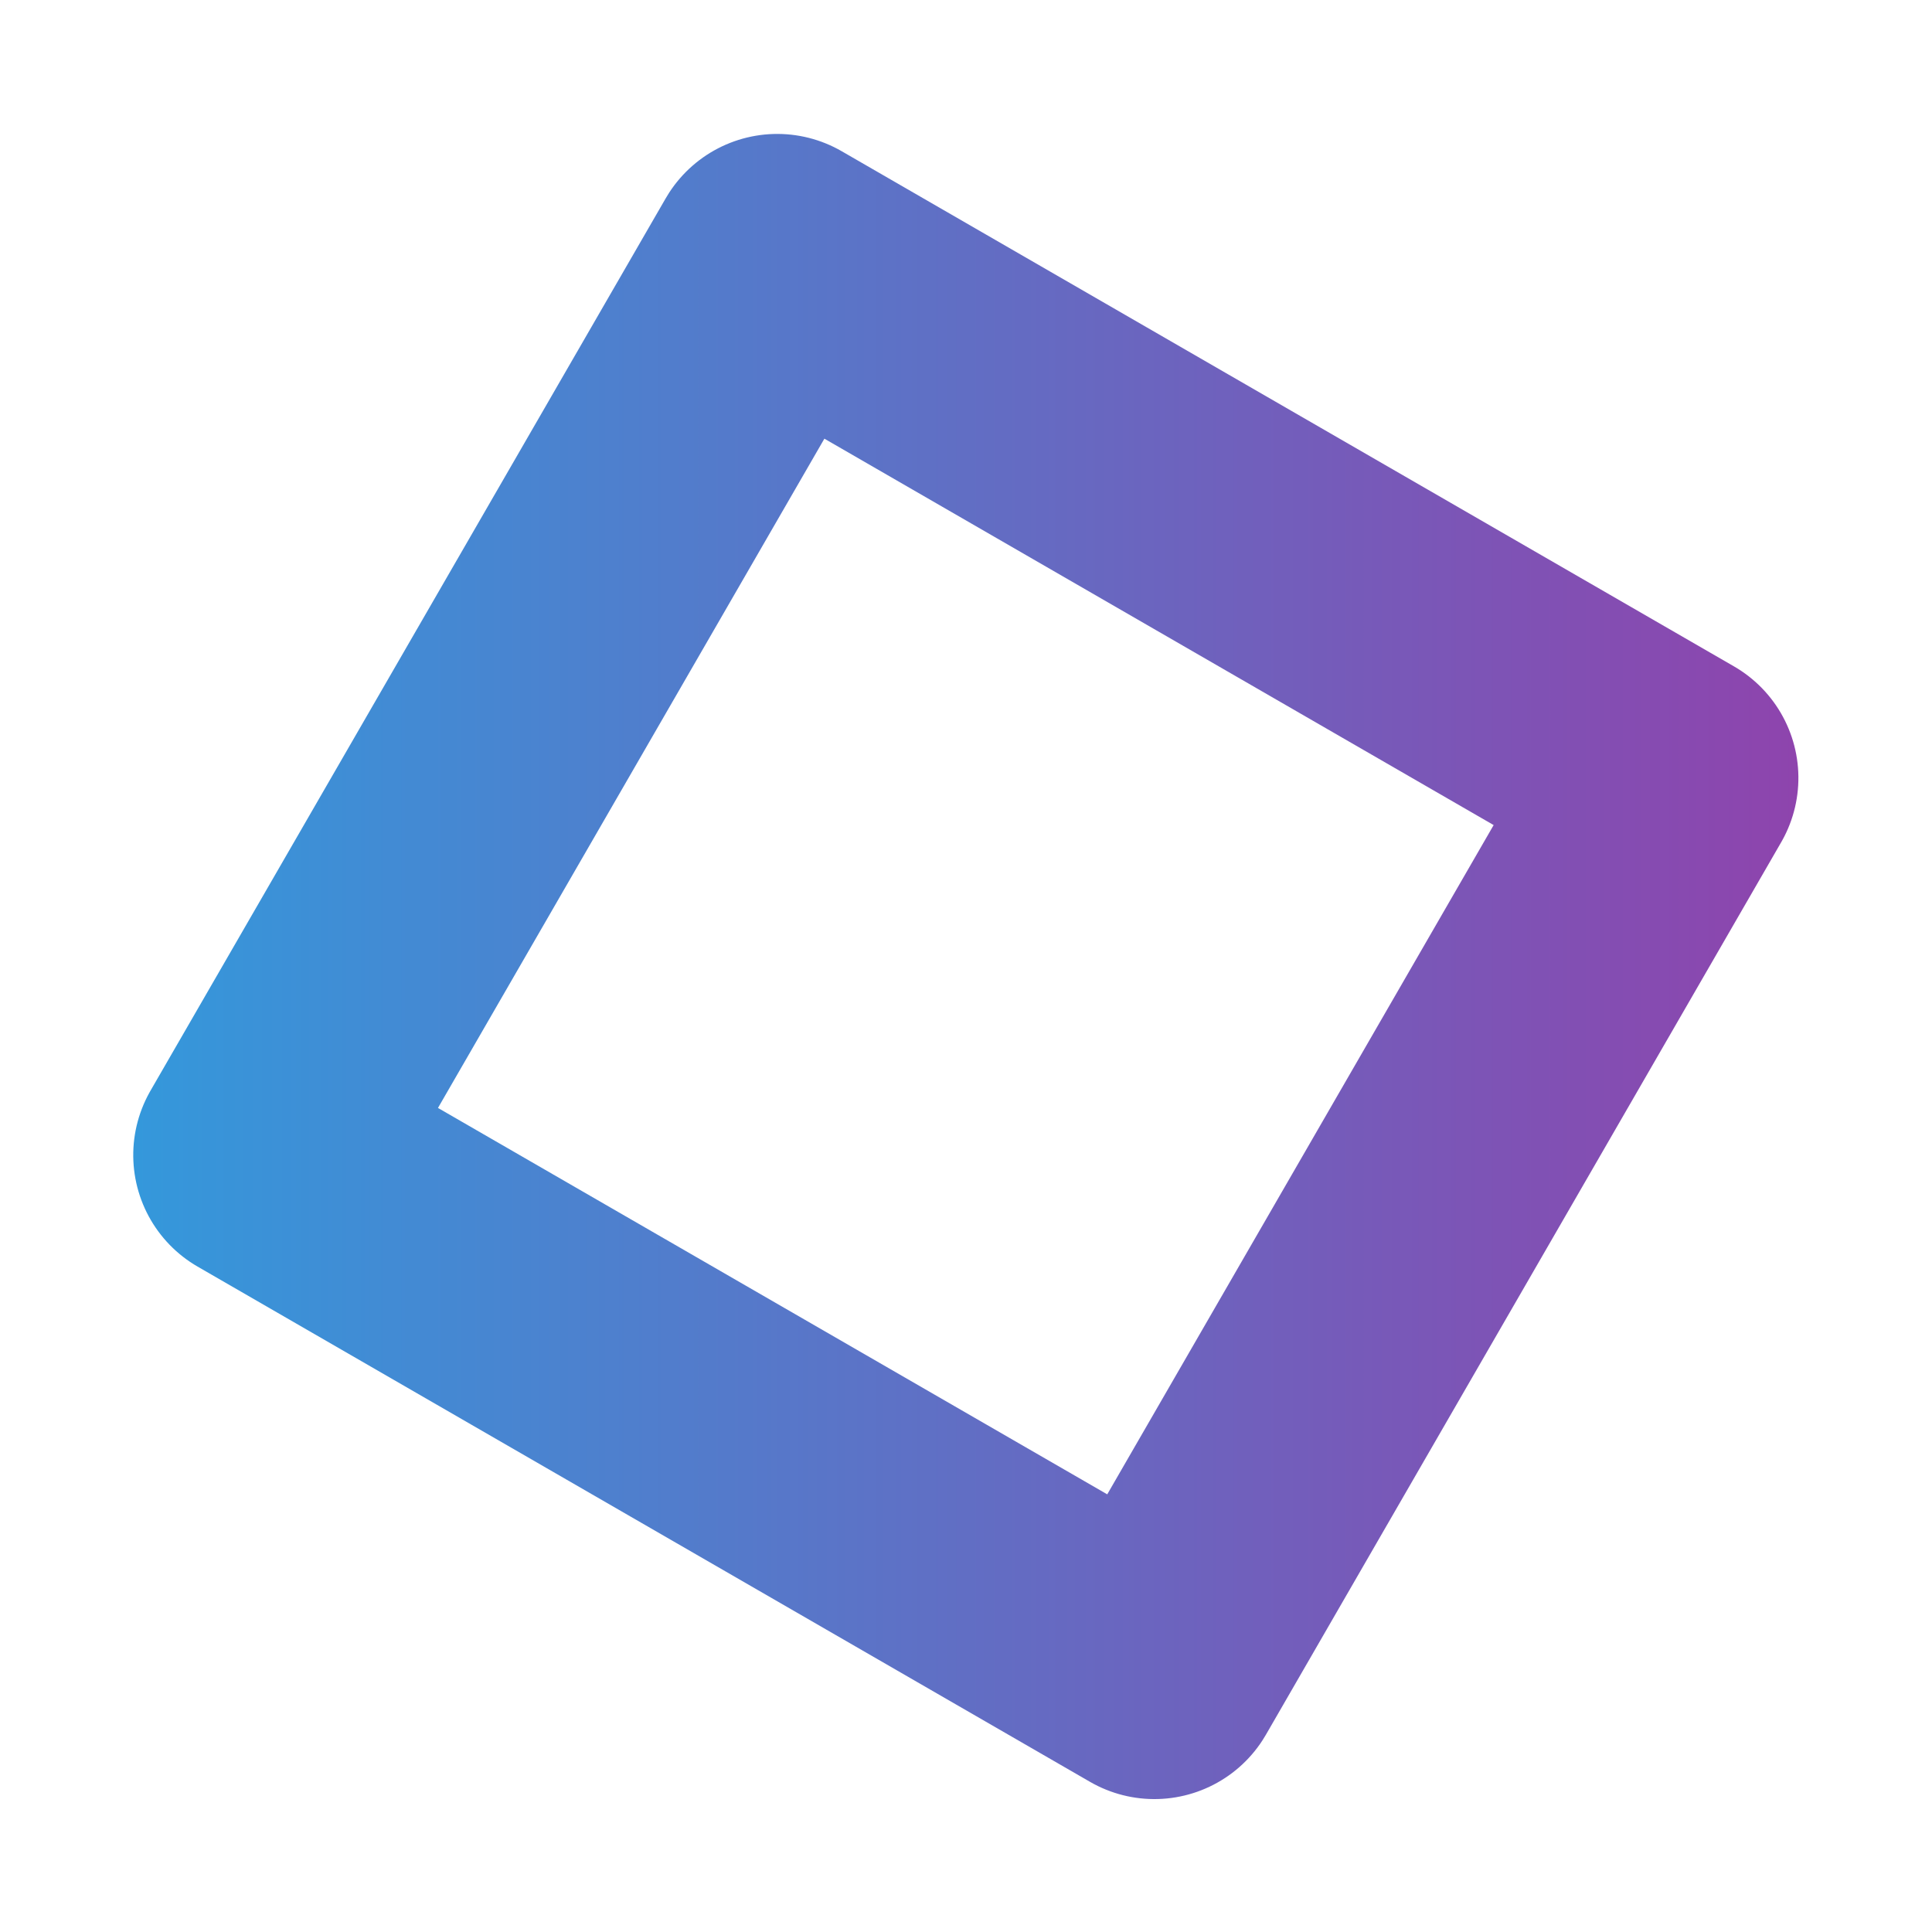 <svg xmlns="http://www.w3.org/2000/svg" xmlns:xlink="http://www.w3.org/1999/xlink" viewBox="0 0 1920 1920"><defs><linearGradient id="a" x1="132.41" y1="960.5" x2="1787.22" y2="960.5" gradientTransform="translate(1311.73 -350.98) rotate(60)" gradientUnits="userSpaceOnUse"><stop offset="0" stop-color="#3498db"/><stop offset="1" stop-color="#8e44ad"/></linearGradient></defs><rect x="447.82" y="448.5" width="1024" height="1024" transform="translate(-351.91 1311.48) rotate(-60)" style="fill:none;stroke-linecap:round;stroke-linejoin:round;stroke-width:256px;stroke:url(#a)"/></svg>